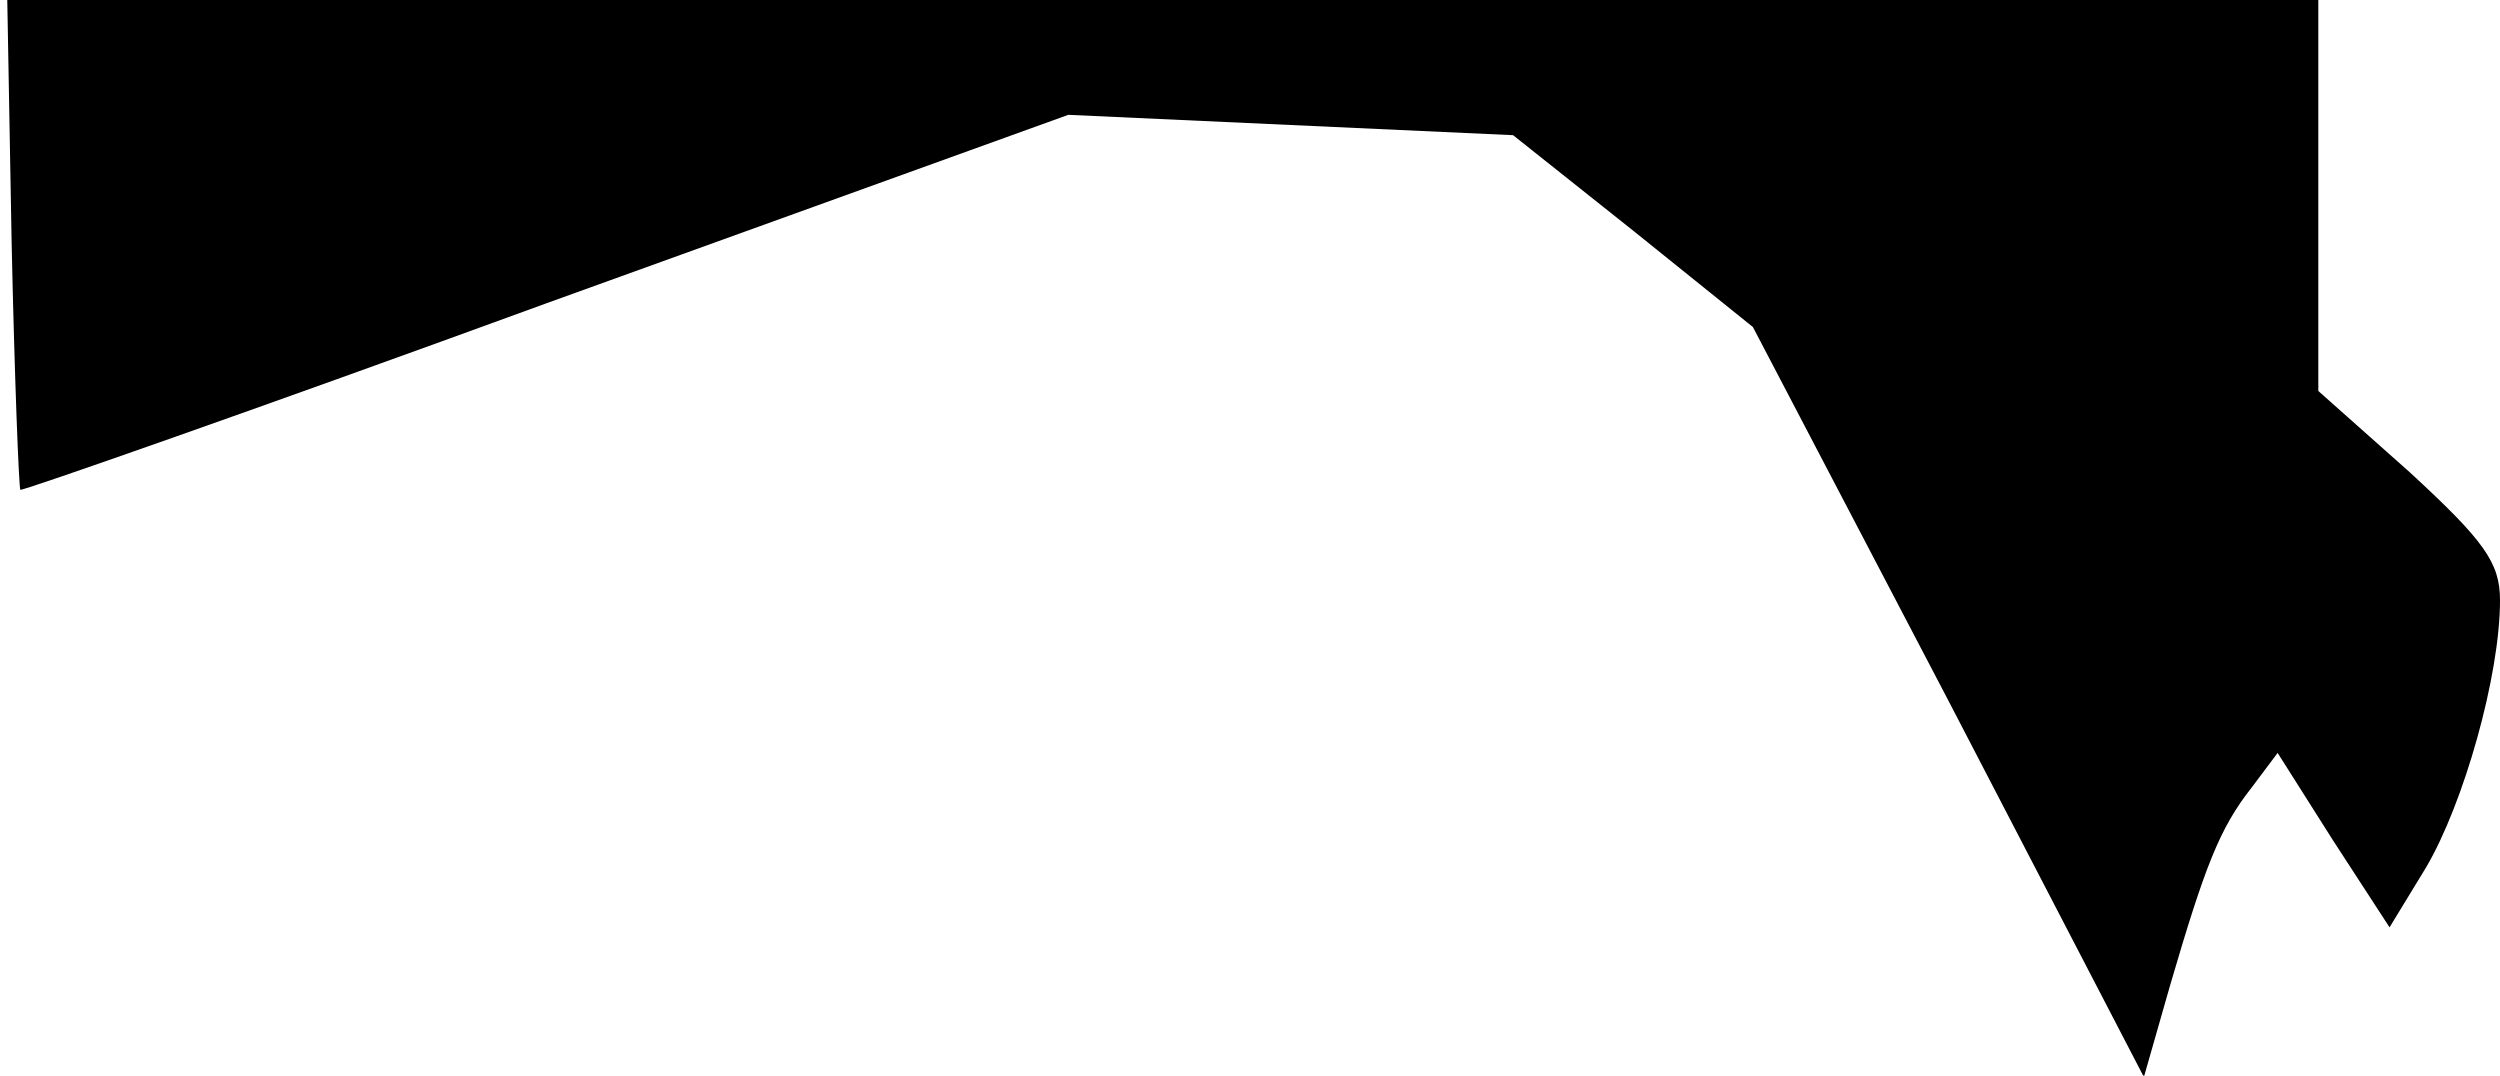 <?xml version="1.0" standalone="no"?>
<!DOCTYPE svg PUBLIC "-//W3C//DTD SVG 20010904//EN"
 "http://www.w3.org/TR/2001/REC-SVG-20010904/DTD/svg10.dtd">
<svg version="1.0" xmlns="http://www.w3.org/2000/svg"
 width="172pt" height="74pt" viewBox="0 0 172 74"
 preserveAspectRatio="xMidYMid meet">
<g transform="translate(0,74) scale(0.1,-0.1)"
fill="#000000" stroke="none">
<path fill="#000000" stroke="none" d="M8 573 c2 -93 5 -169 6 -170 1 -1 164
56 361 128 l360 130 153 -7 153 -7 83 -66 82 -66 135 -258 134 -258 18 63 c24
82 34 108 56 136 l18 24 38 -60 39 -60 25 41 c26 44 51 132 51 184 0 26 -11
41 -62 88 l-63 56 0 135 0 134 -795 0 -795 0 3 -167z"/>
</g>
</svg>
